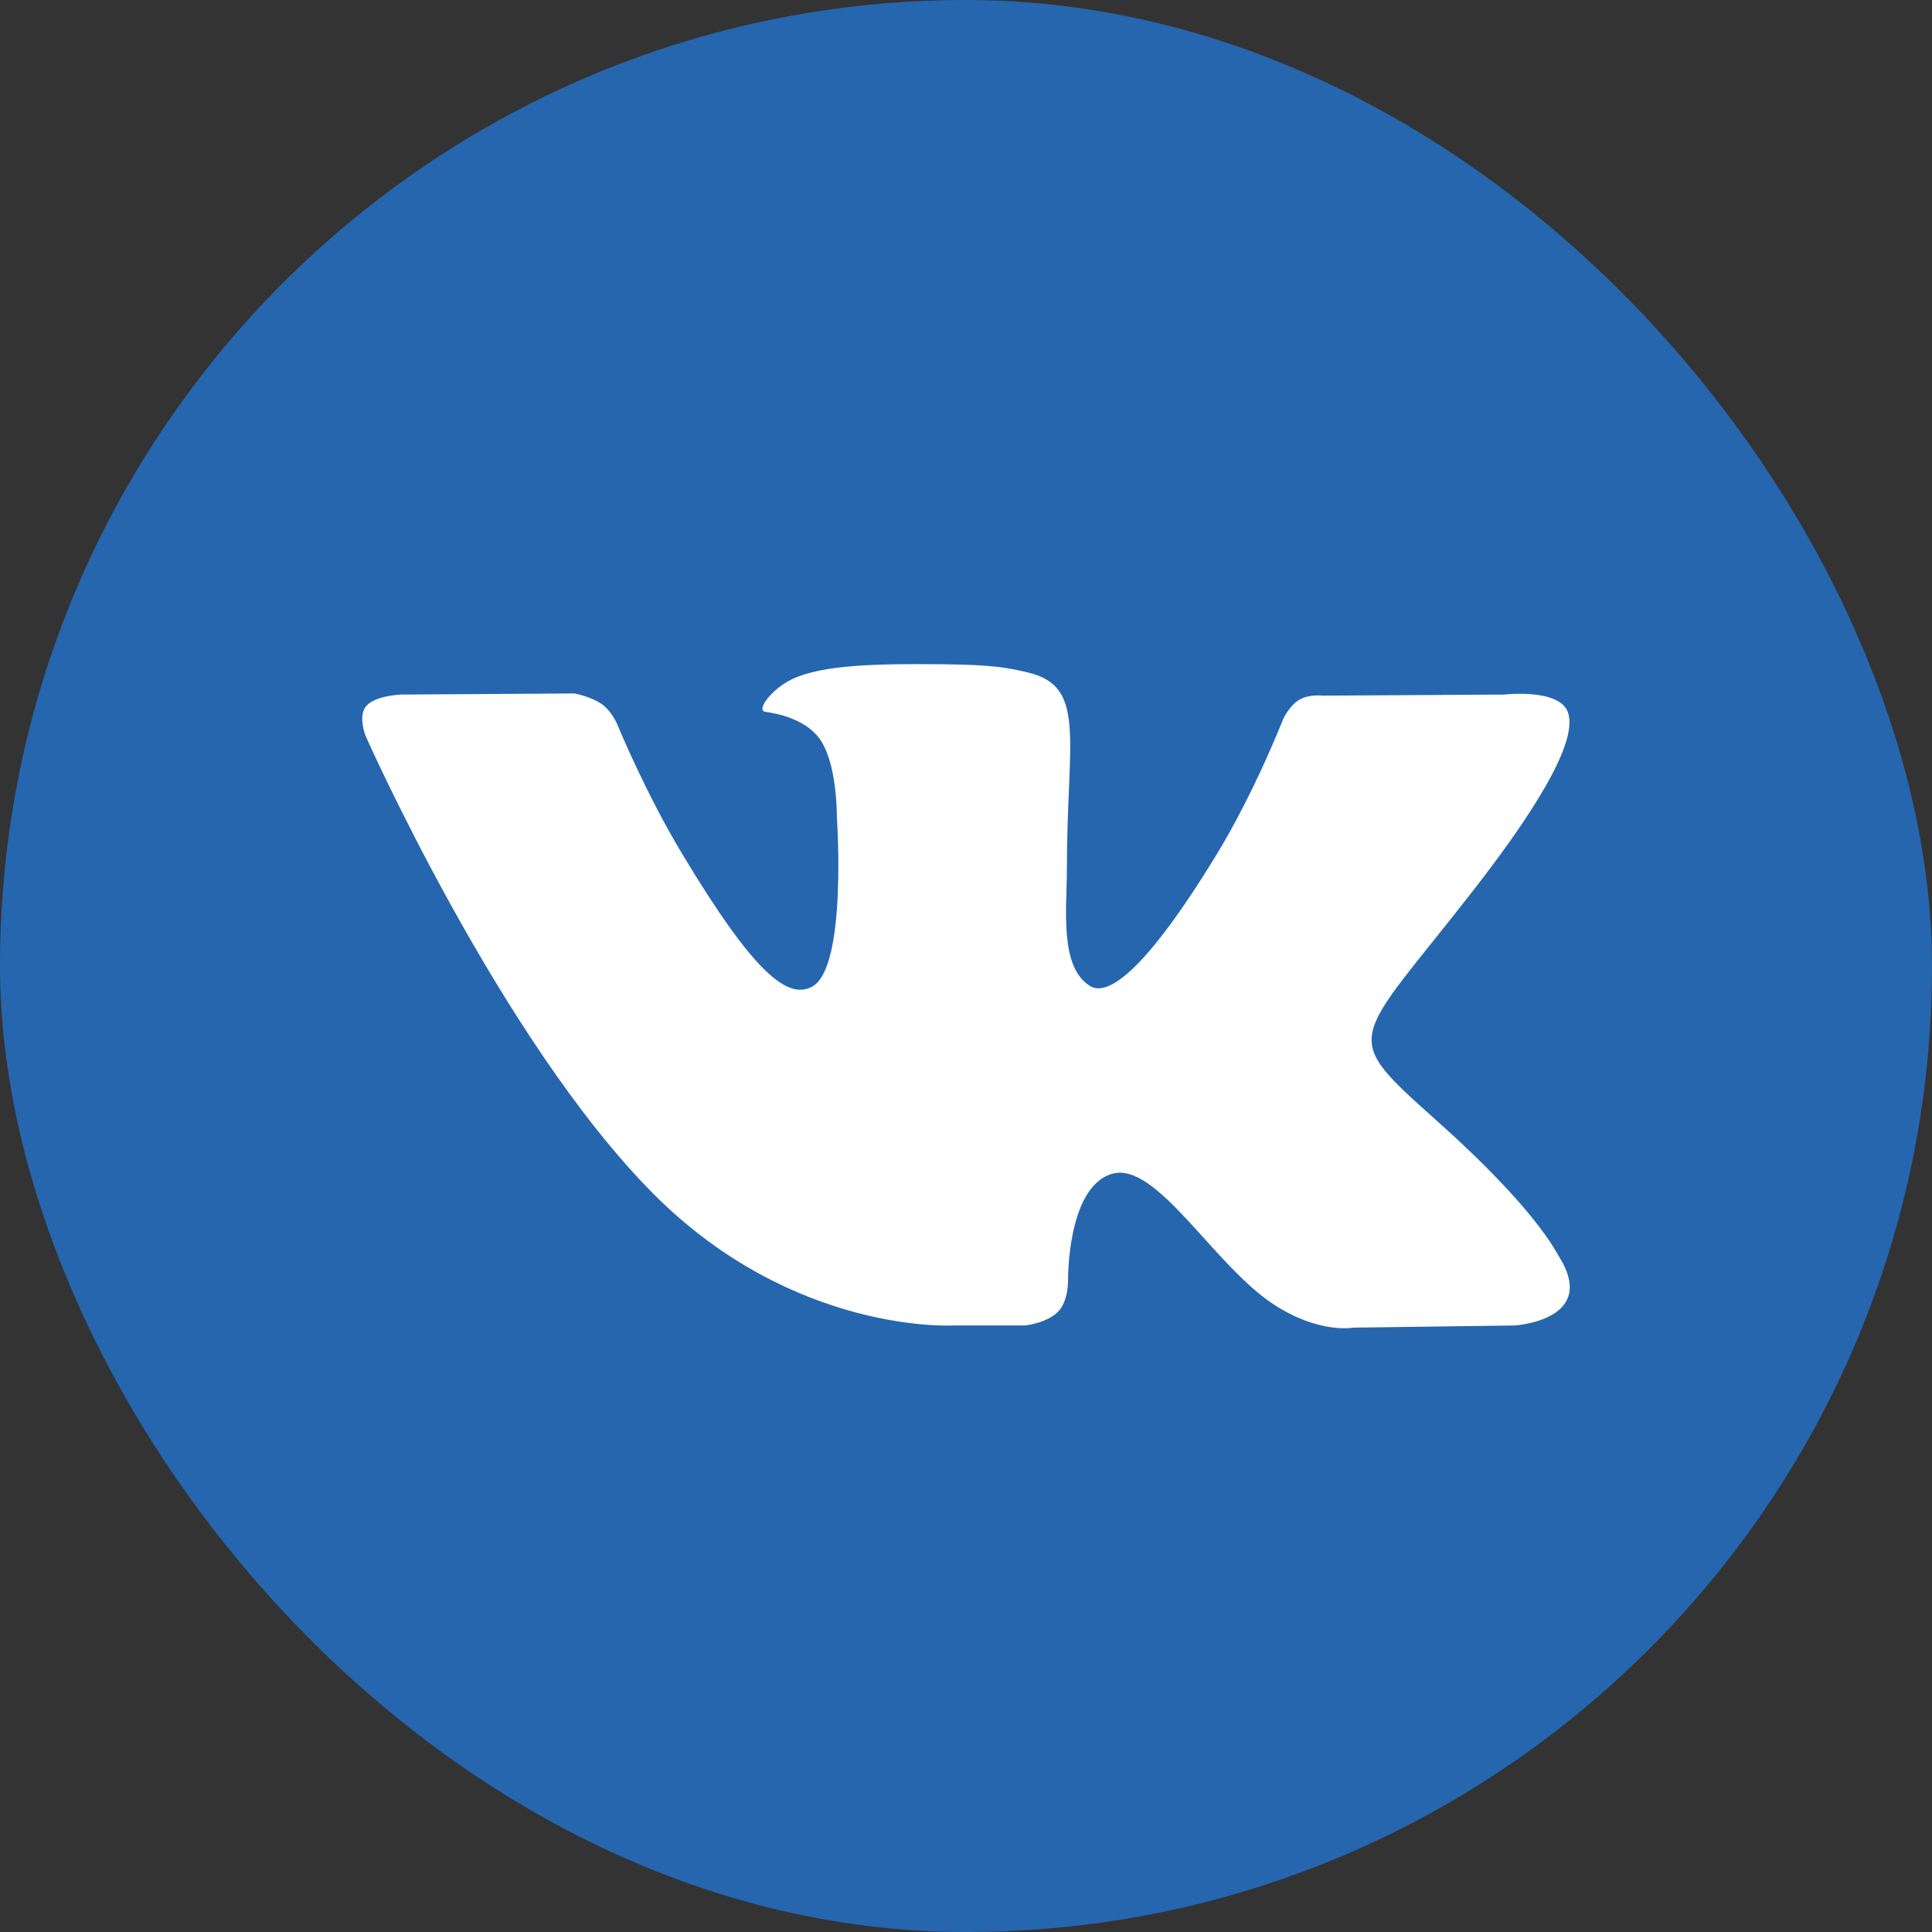 <svg width="32" height="32" viewBox="0 0 32 32" fill="none" xmlns="http://www.w3.org/2000/svg">
<rect x="0" y="0" width="32" height="32" fill="#333333" stroke="none"/>
<rect width="32" height="32" rx="16" fill="#2566AF"/>
<path fill-rule="evenodd" clip-rule="evenodd" d="M16.981 21.954C16.981 21.954 17.342 21.915 17.527 21.724C17.696 21.549 17.69 21.218 17.69 21.218C17.69 21.218 17.668 19.672 18.412 19.444C19.146 19.219 20.088 20.938 21.087 21.599C21.843 22.099 22.416 21.99 22.416 21.99L25.087 21.954C25.087 21.954 26.484 21.871 25.822 20.812C25.767 20.725 25.435 20.028 23.836 18.597C22.16 17.098 22.385 17.341 24.402 14.748C25.631 13.169 26.122 12.206 25.968 11.794C25.823 11.399 24.919 11.504 24.919 11.504L21.912 11.522C21.912 11.522 21.689 11.493 21.524 11.588C21.362 11.681 21.258 11.899 21.258 11.899C21.258 11.899 20.782 13.12 20.147 14.16C18.808 16.351 18.273 16.467 18.054 16.331C17.544 16.014 17.671 15.056 17.671 14.377C17.671 12.252 18.006 11.366 17.021 11.137C16.694 11.061 16.454 11.011 15.617 11.002C14.544 10.992 13.636 11.006 13.122 11.248C12.78 11.41 12.515 11.77 12.677 11.791C12.875 11.816 13.325 11.908 13.564 12.221C13.872 12.625 13.861 13.533 13.861 13.533C13.861 13.533 14.038 16.034 13.448 16.344C13.043 16.557 12.487 16.122 11.293 14.133C10.681 13.115 10.22 11.989 10.22 11.989C10.22 11.989 10.13 11.778 9.971 11.665C9.778 11.529 9.509 11.486 9.509 11.486L6.652 11.504C6.652 11.504 6.223 11.515 6.065 11.695C5.925 11.855 6.054 12.186 6.054 12.186C6.054 12.186 8.291 17.232 10.825 19.776C13.148 22.107 15.786 21.954 15.786 21.954H16.981Z" fill="white"/>
</svg>
